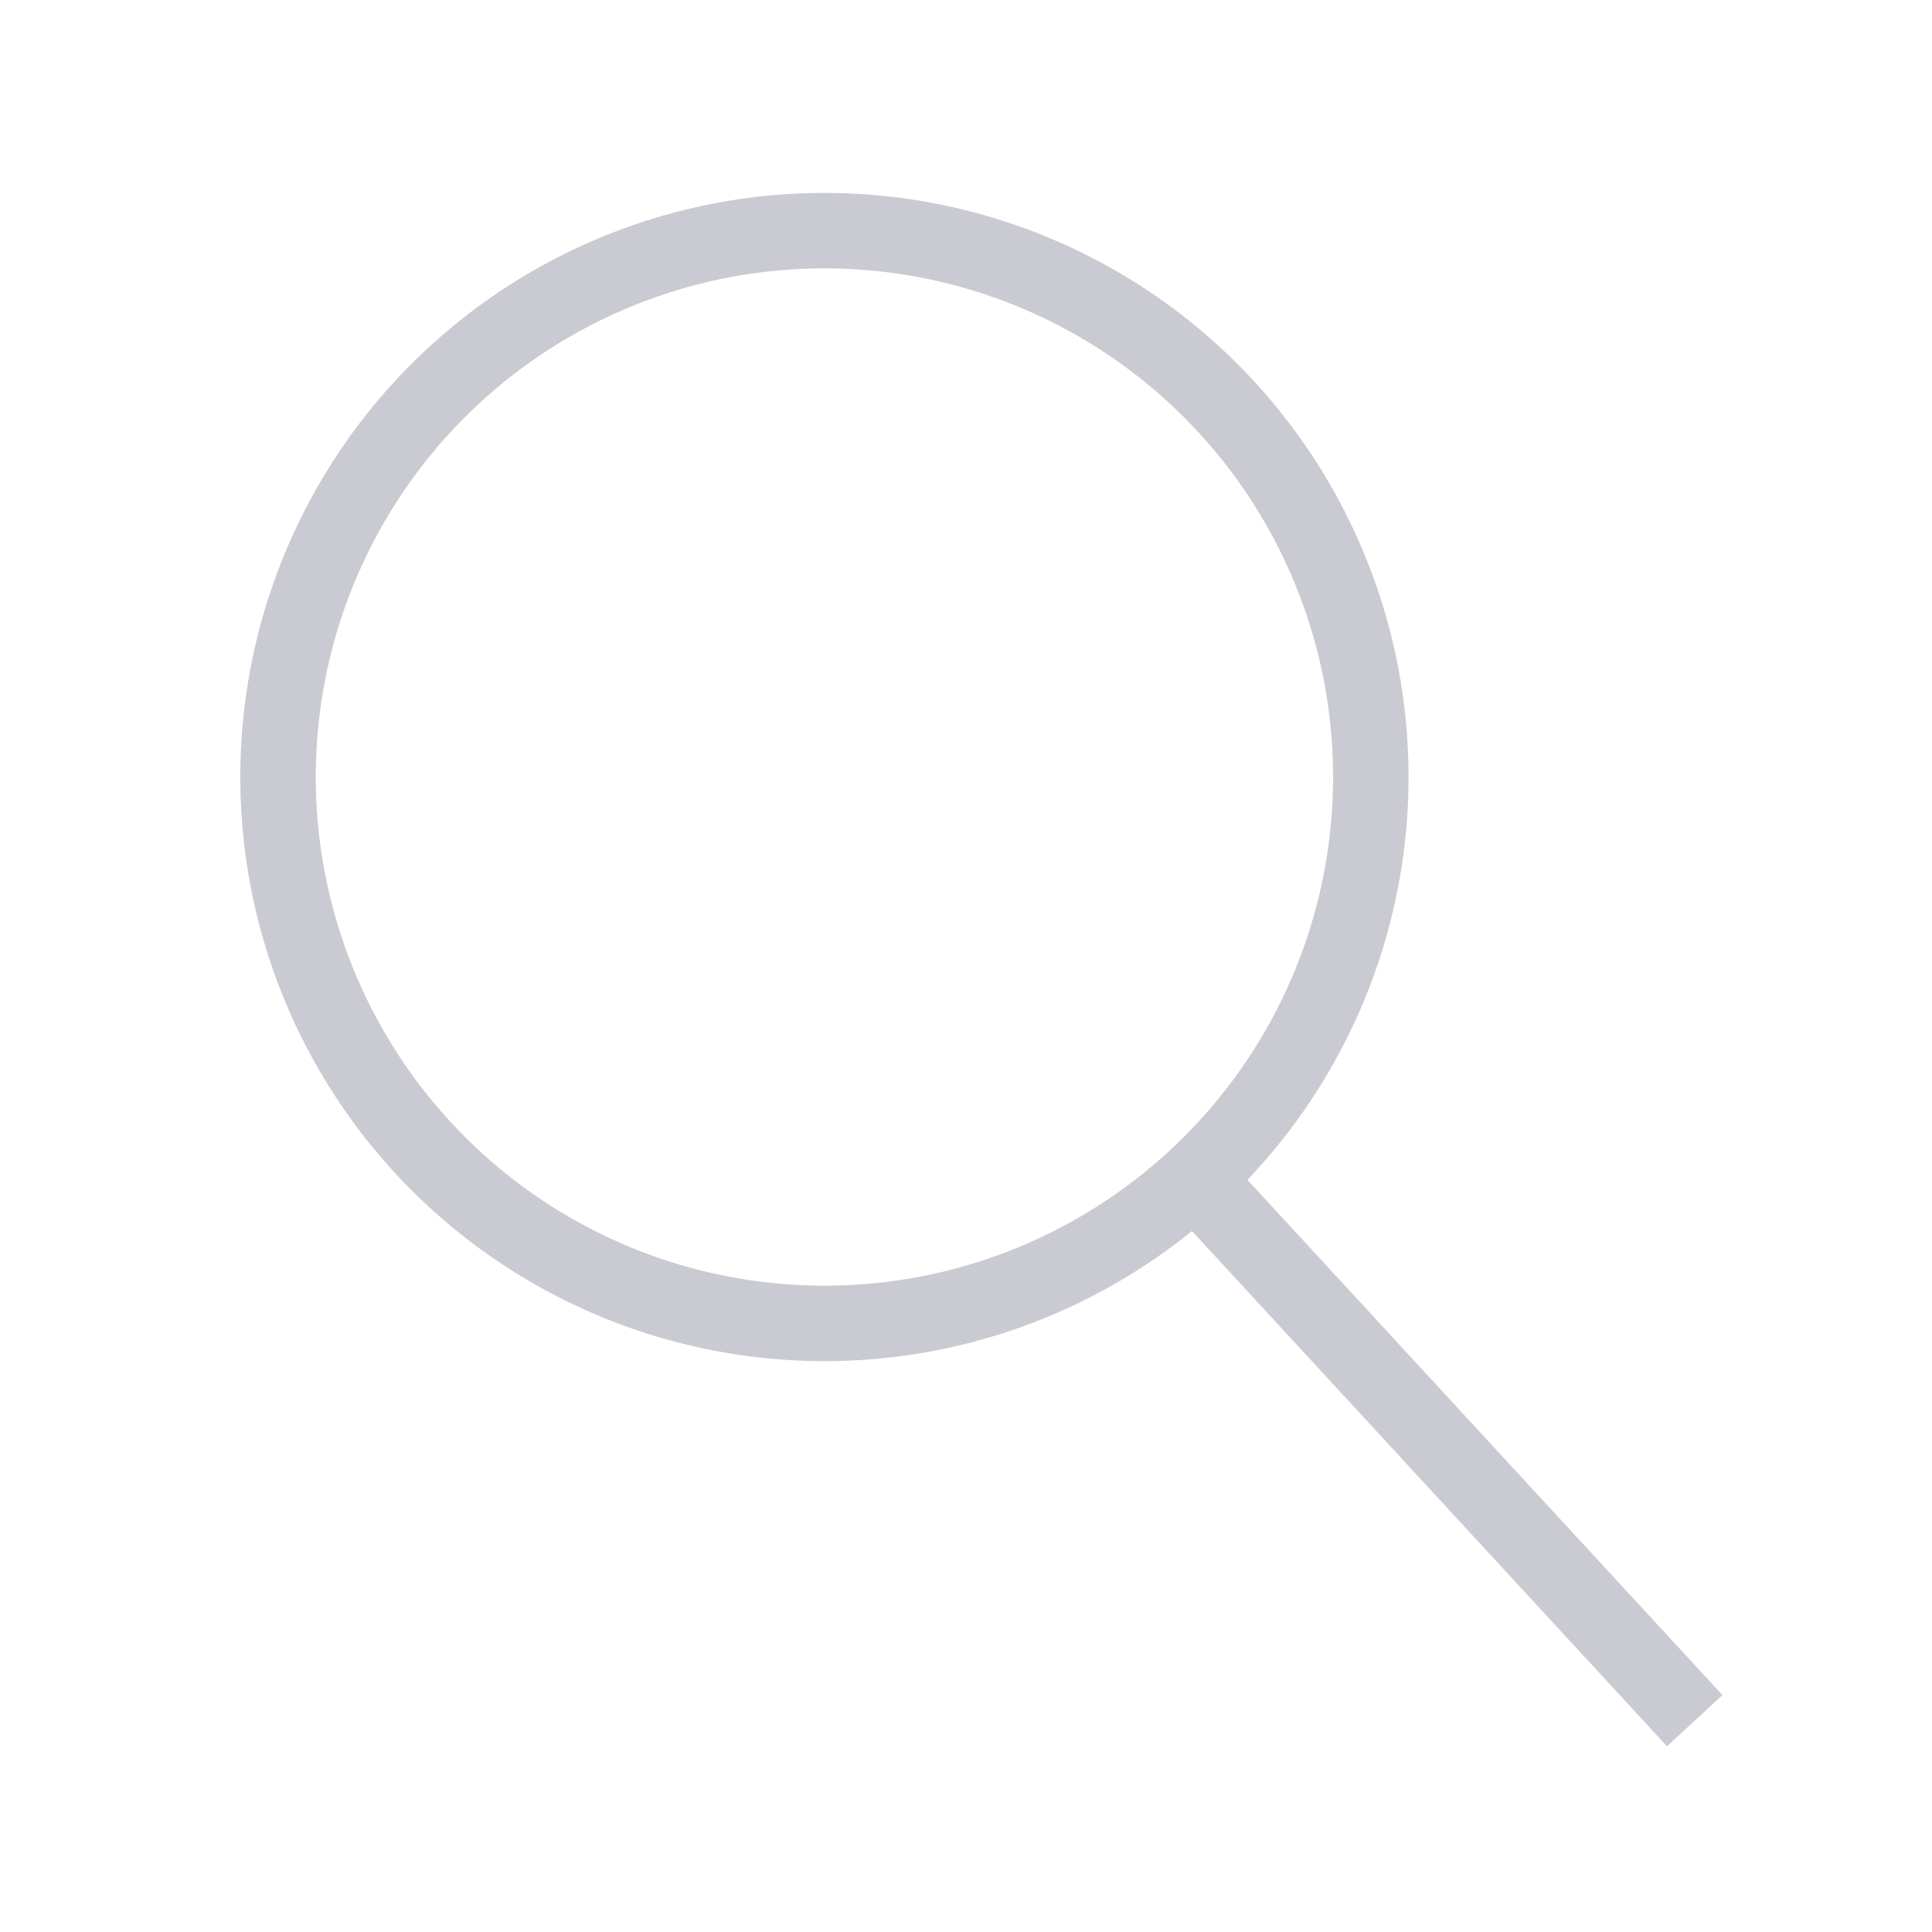 <svg xmlns="http://www.w3.org/2000/svg" viewBox="0 0 64 64" stroke-width="2.5" stroke="#CACBD2" fill="none" style="width: 48px; height: 48px;" class="duration-300 transform transition-all"><circle cx="27.31" cy="25.74" r="18.1"></circle><path d="M39.58 39.04L56.14 57"></path></svg>
